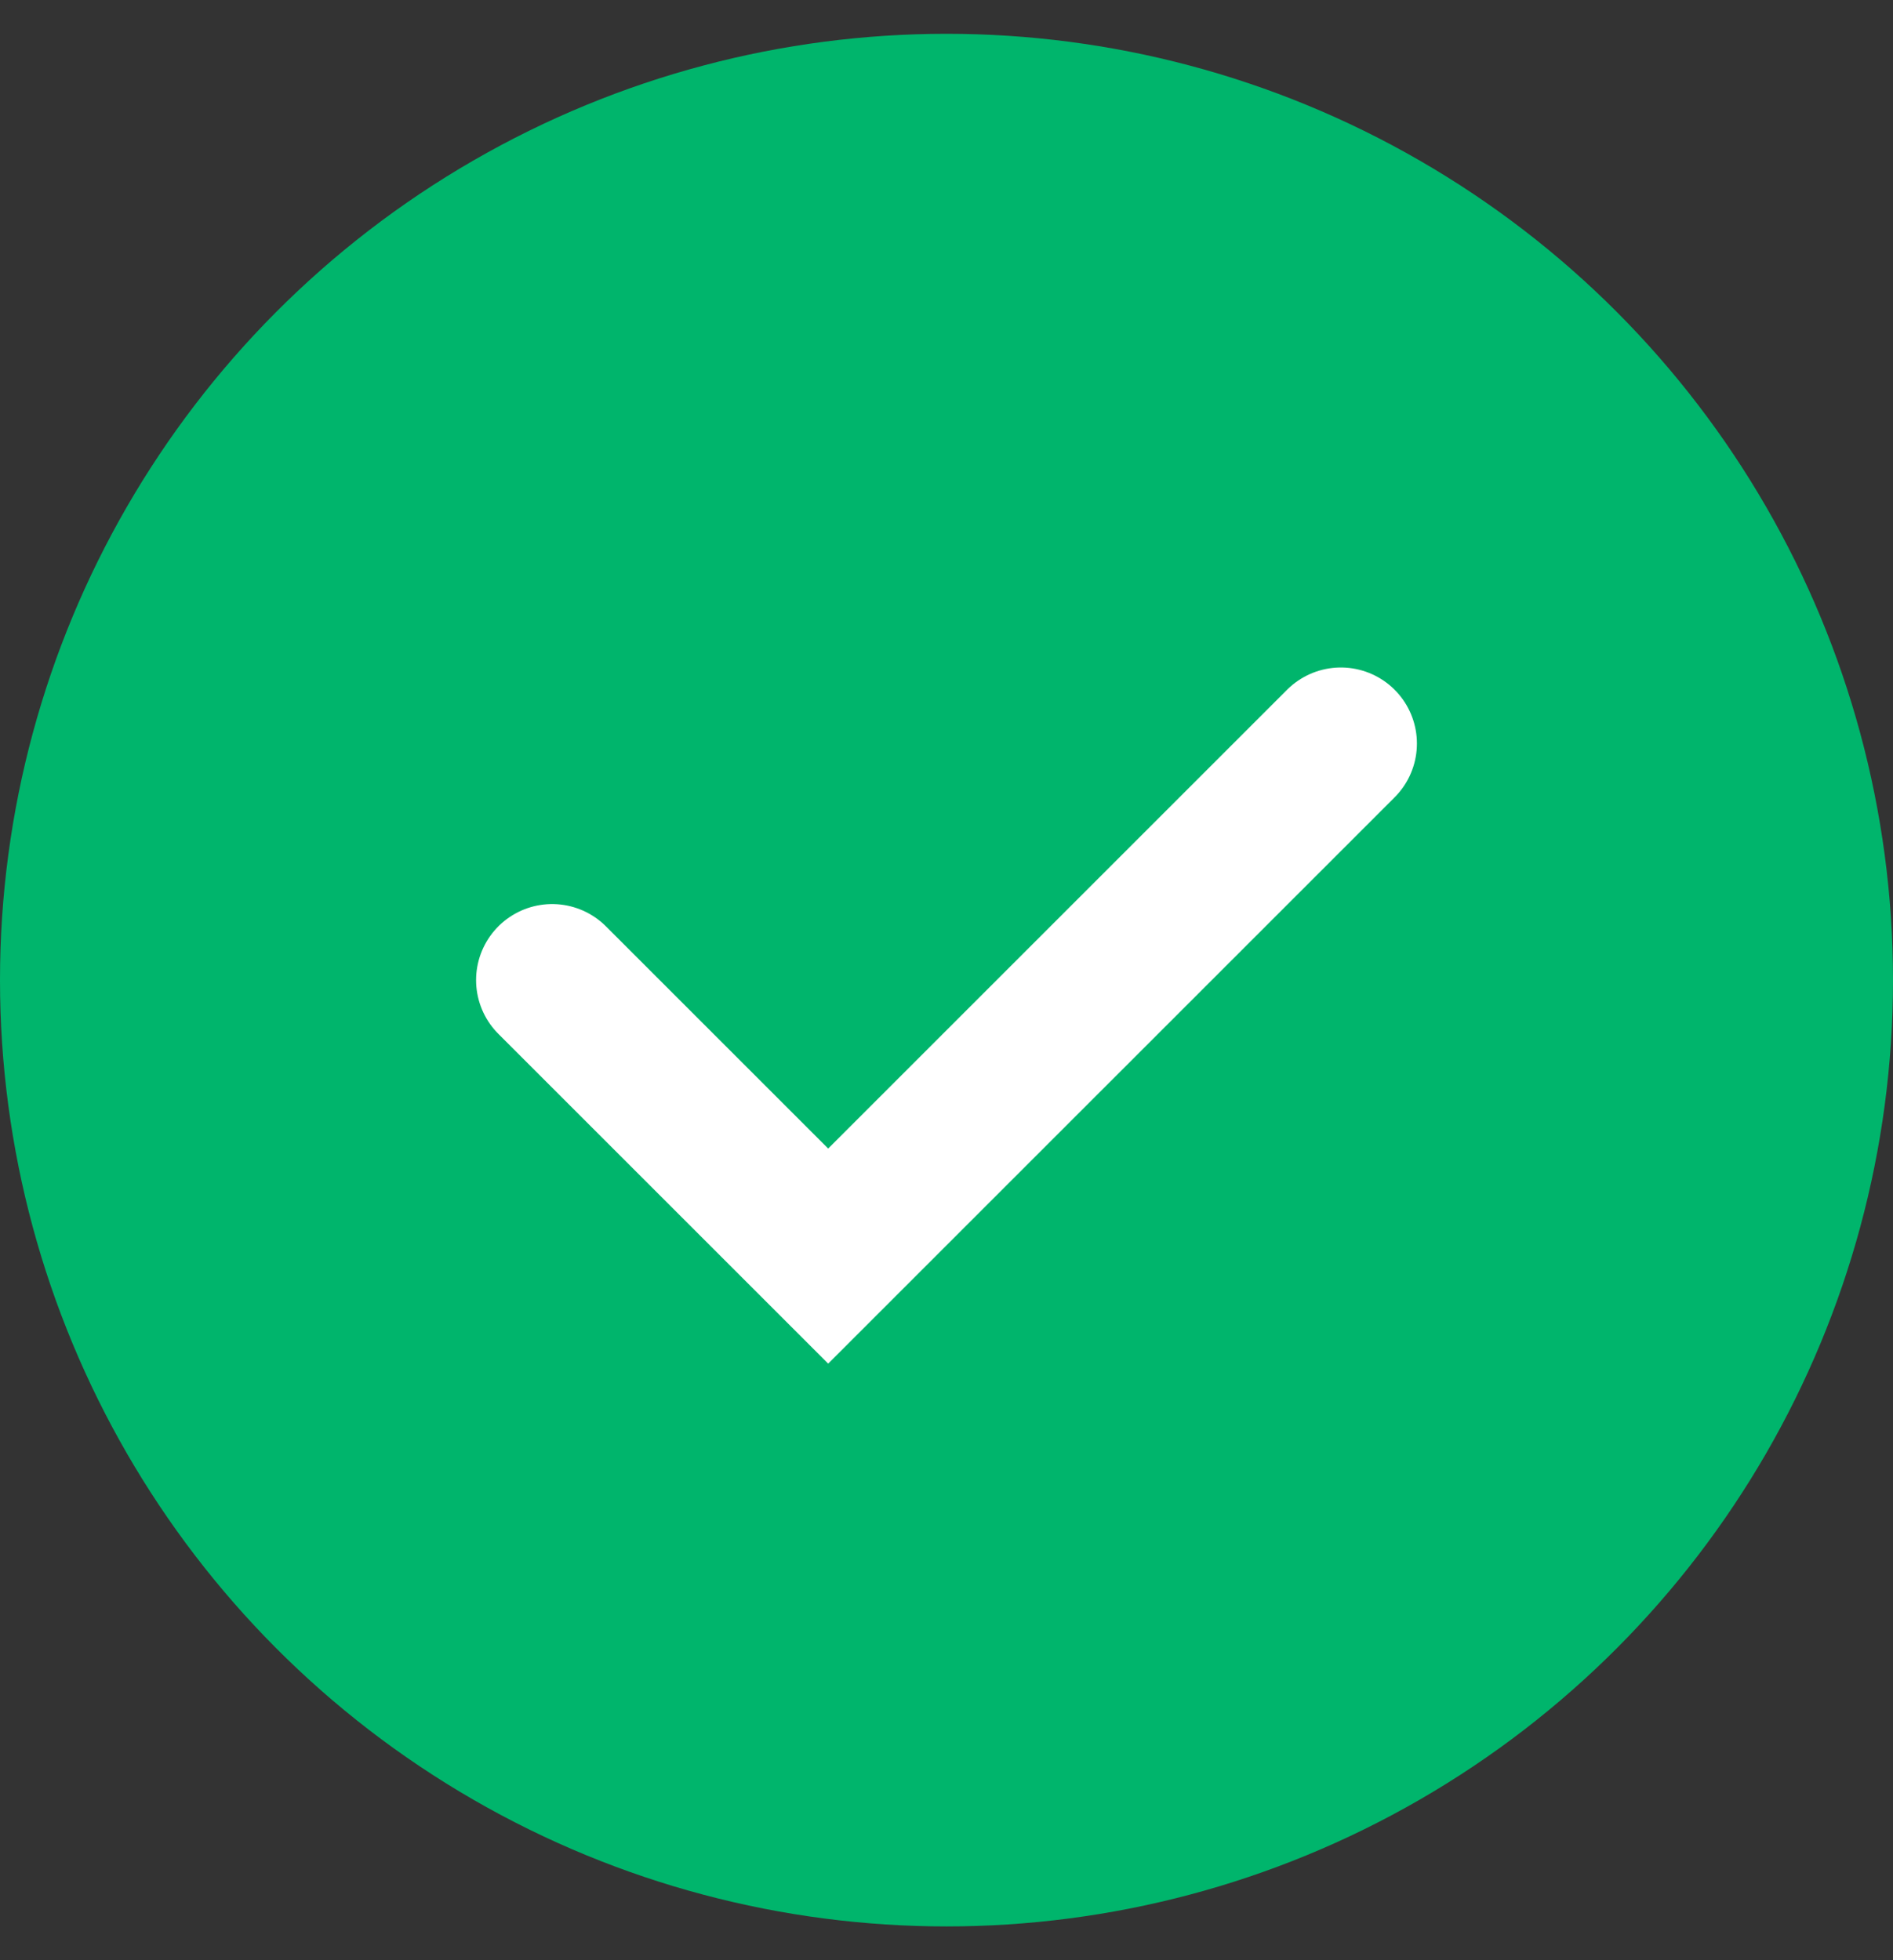 <svg width="28" height="29" viewBox="0 0 28 29" fill="none" xmlns="http://www.w3.org/2000/svg">
<rect x="0" y="0" width="28" height="29" fill="#333333" stroke="none"/>
<g id="Group 1000002653">
<circle id="Ellipse 8" cx="14" cy="14.5" r="14" fill="#00B56C"/>
<path id="Vector 2660" d="M8.167 14.5L12.25 18.583L19.833 11" stroke="white" stroke-width="2.25" stroke-linecap="round"/>
</g>
</svg>
